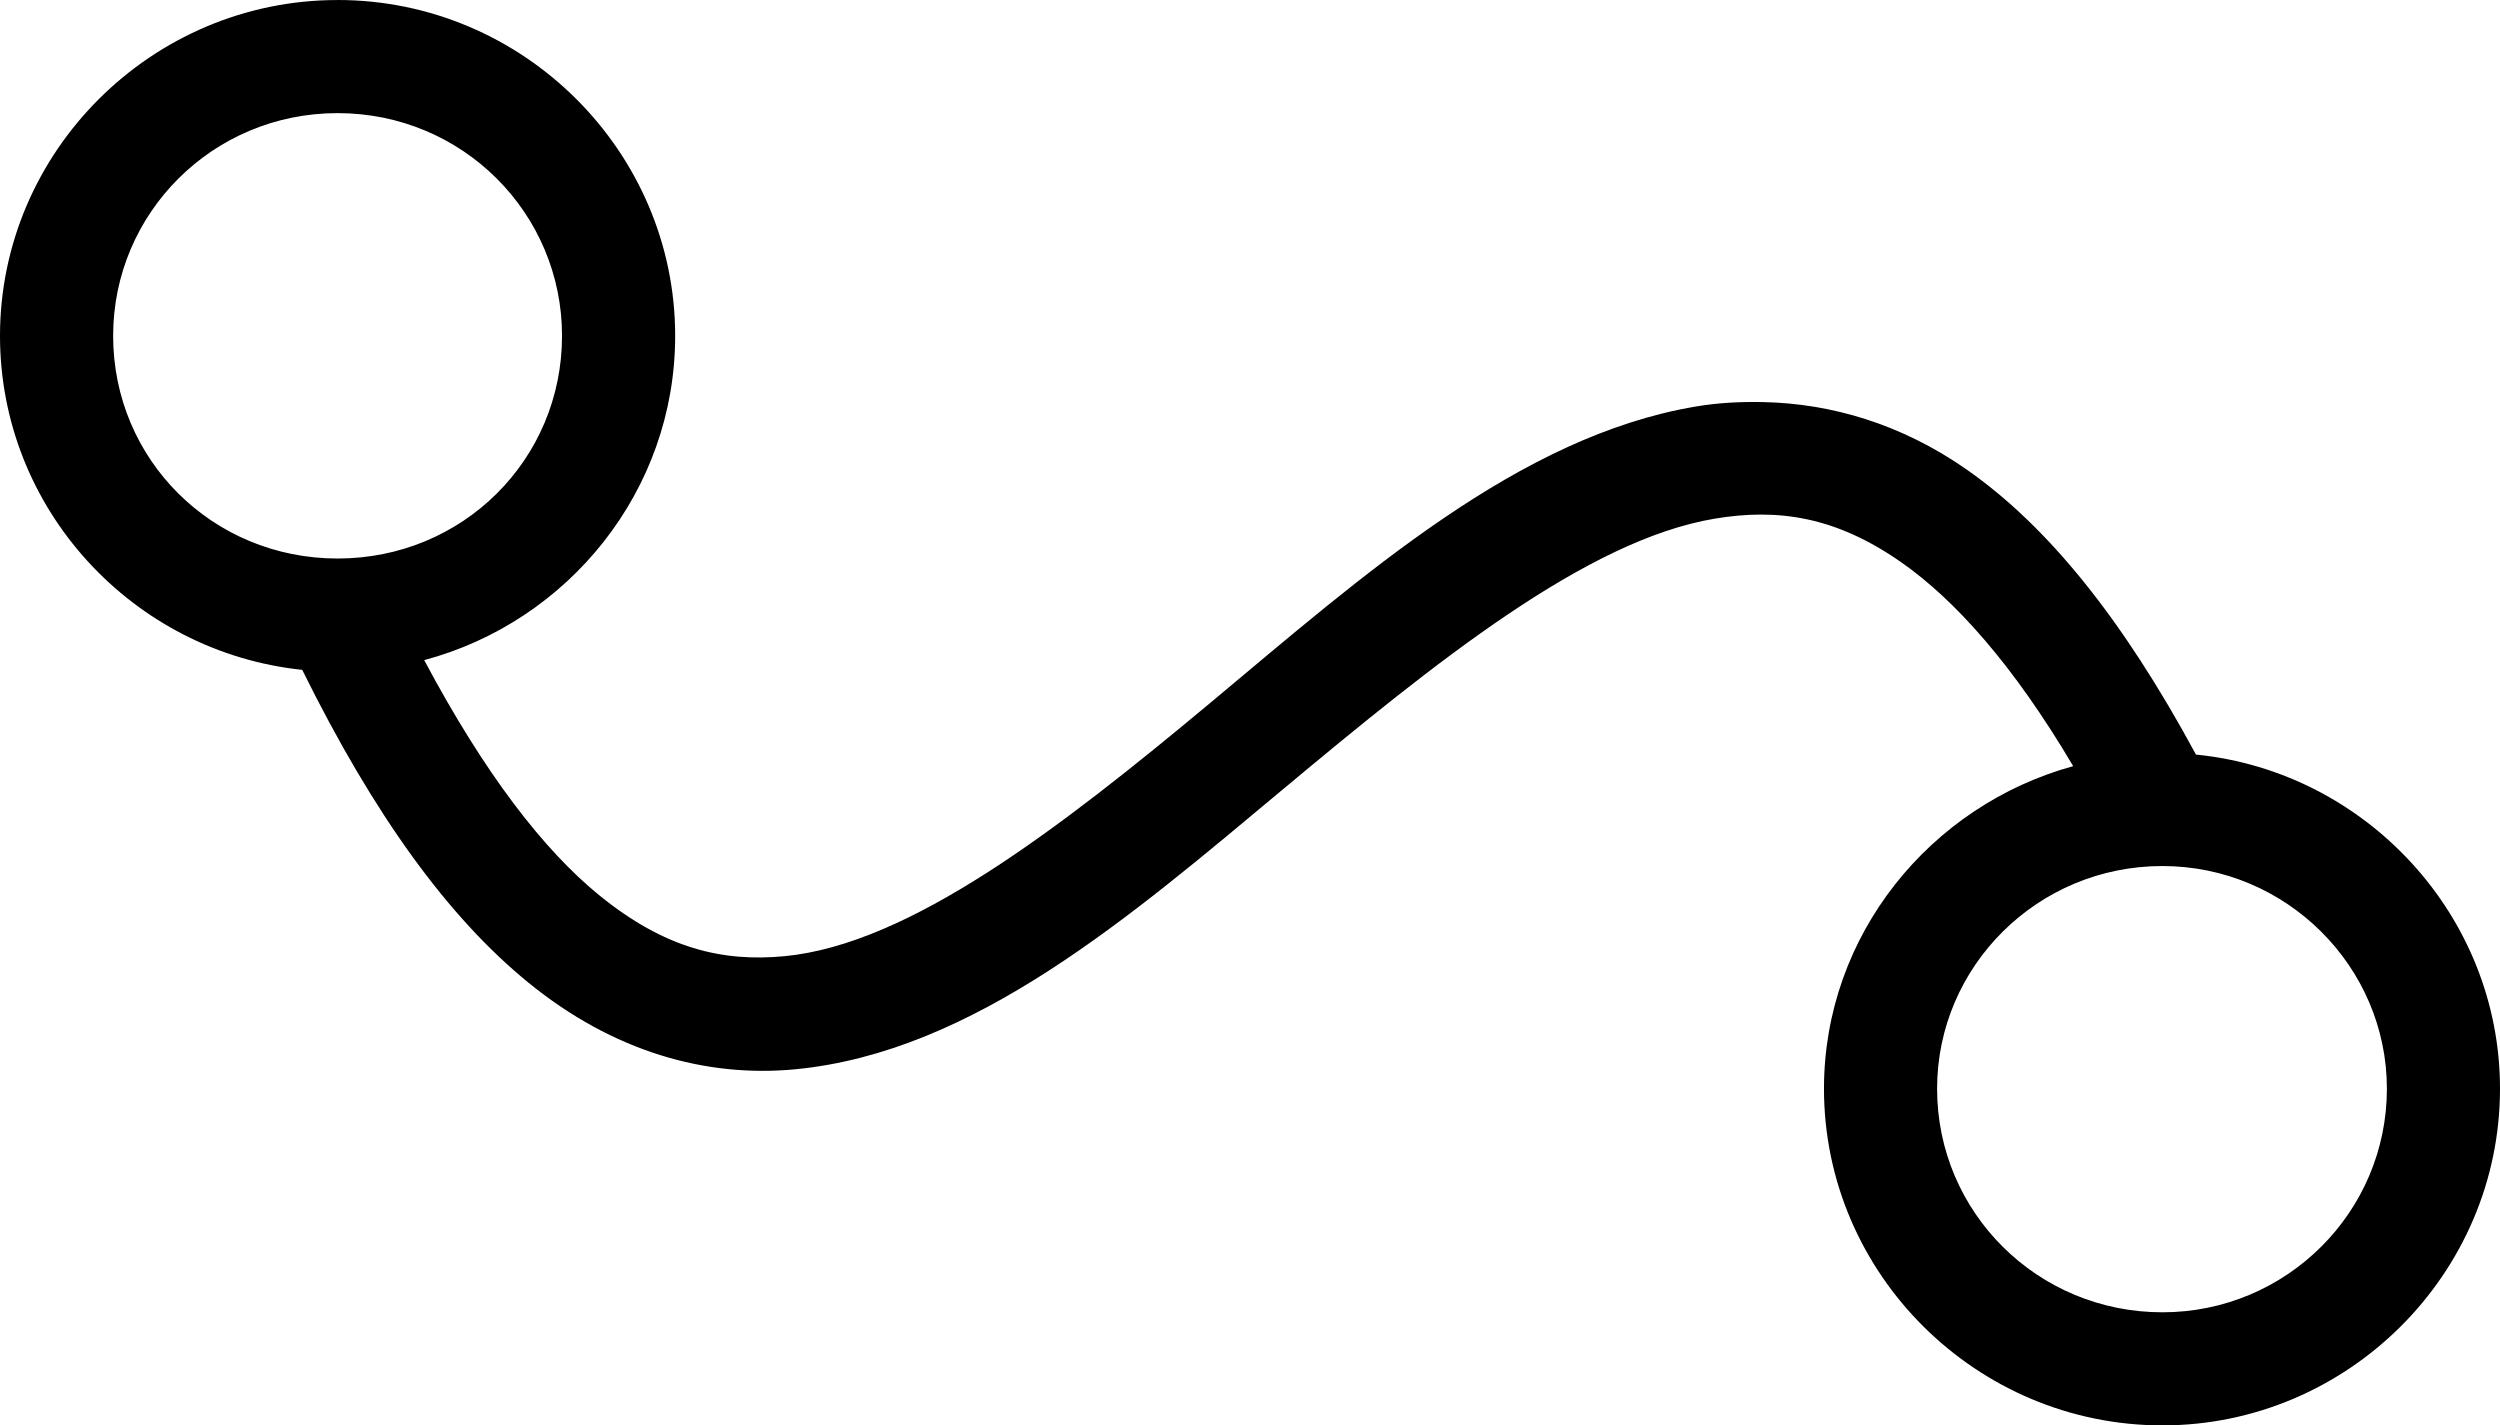<svg xmlns="http://www.w3.org/2000/svg" viewBox="0 0 174.653 99.58">
  <path fill="currentColor" d="M23.584.002C10.592.002 0 10.597 0 23.462 0 35.559 9.275 45.56 21.114 46.797c5.05 10.215 10.225 17.31 15.805 21.854 5.922 4.825 12.41 6.65 18.645 6.05 12.47-1.2 23.383-10.647 34.08-19.572 10.694-8.922 21.204-17.388 30.126-18.891 4.46-.751 8.49-.137 13.026 3.025 3.767 2.625 7.862 7.19 12.039 14.261-9.983 2.742-17.41 11.799-17.41 22.534 0 12.945 10.653 23.521 23.644 23.521 12.928 0 23.584-10.576 23.584-23.521 0-12.079-9.353-22.13-21.175-23.336h-.062c-5.132-9.492-10.353-15.969-16.051-19.94-4.547-3.168-9.445-4.597-14.2-4.692-1.584-.032-3.144.047-4.692.308C106.09 30.485 95.235 40.19 84.58 49.08c-10.655 8.89-21.06 16.881-29.757 17.719-4.348.419-8.391-.533-12.965-4.26-3.868-3.151-7.987-8.46-12.223-16.422C39.696 43.43 47.168 34.299 47.168 23.46 47.168 10.596 36.576 0 23.584 0zm0 7.901c8.74 0 15.68 7 15.68 15.558 0 8.651-6.94 15.558-15.68 15.558-8.74 0-15.68-6.906-15.68-15.558 0-8.557 6.94-15.558 15.68-15.558zm127.487 52.6c8.646 0 15.68 7.018 15.68 15.557 0 8.633-7.034 15.619-15.68 15.619-8.74 0-15.743-6.987-15.743-15.619 0-8.538 7.003-15.558 15.743-15.558z"/>
</svg>

